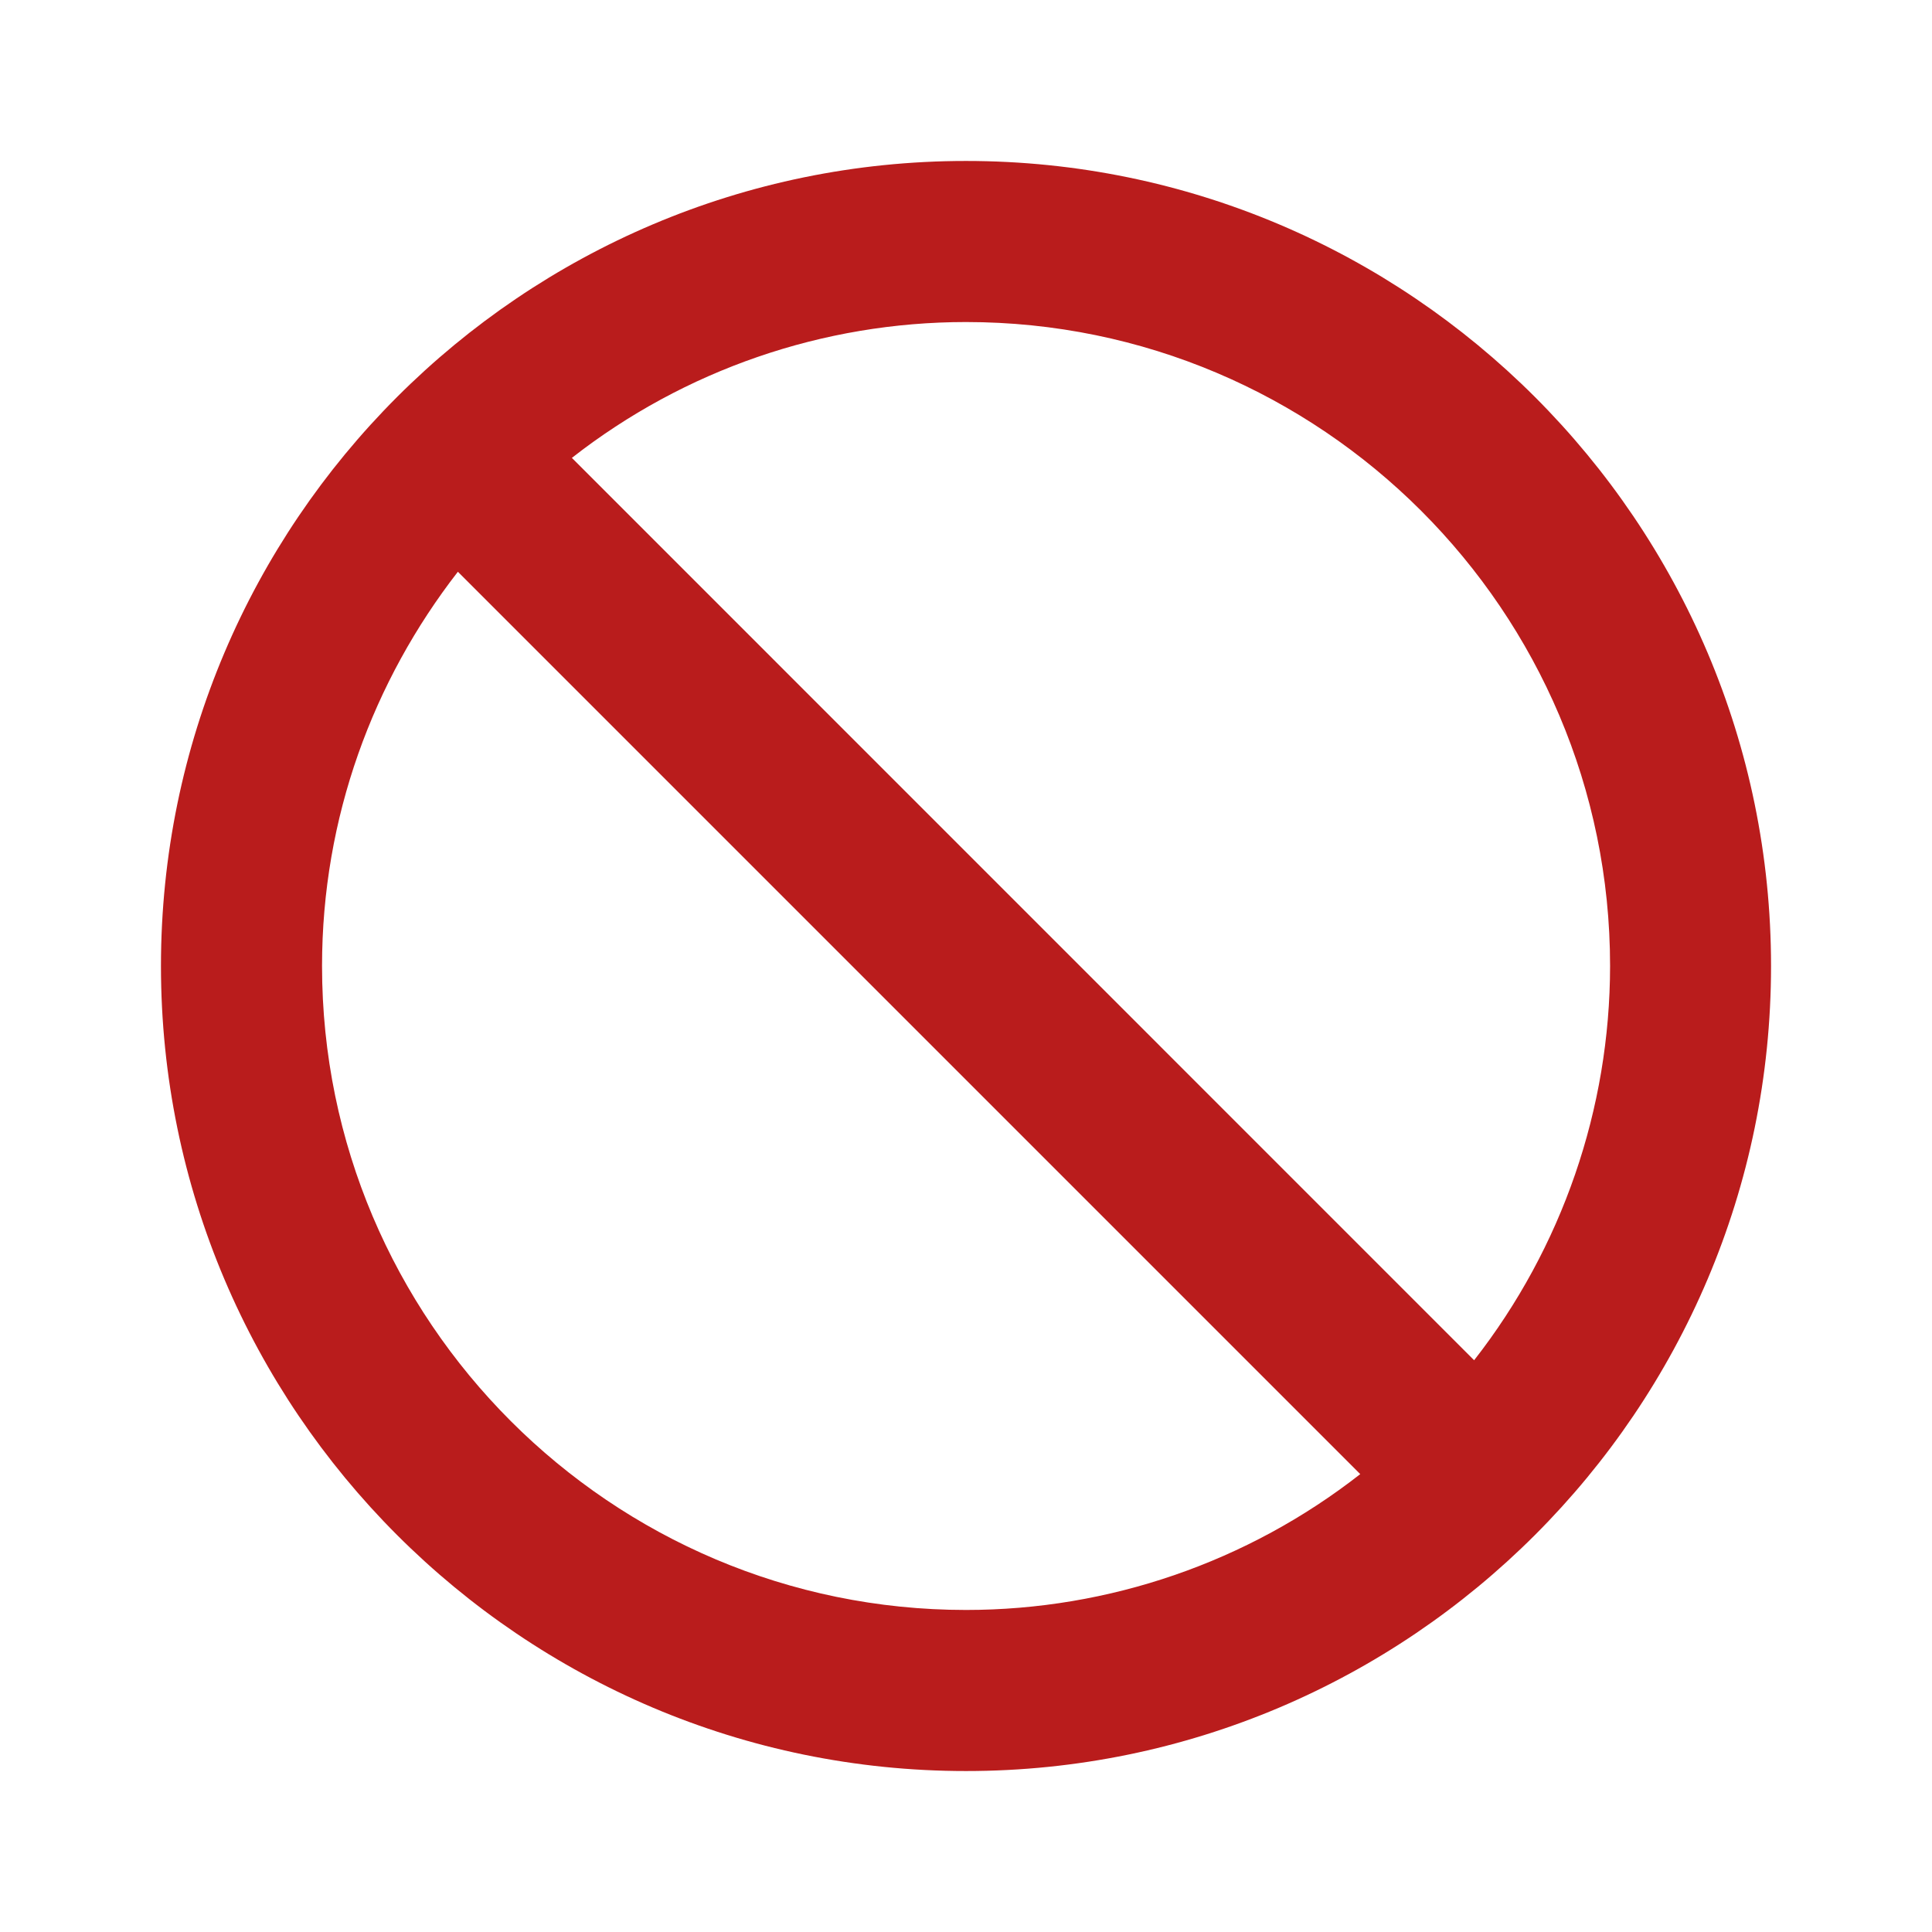 <svg width="16" height="16" viewBox="0 0 16 16" fill="none" xmlns="http://www.w3.org/2000/svg">
<path d="M8 1.333C4.324 1.333 1.333 4.324 1.333 8C1.333 11.676 4.324 14.667 8 14.667C11.676 14.667 14.667 11.676 14.667 8C14.667 4.324 11.676 1.333 8 1.333ZM2.667 8C2.667 6.769 3.09 5.639 3.792 4.735L11.265 12.208C10.333 12.937 9.184 13.333 8 13.333C5.059 13.333 2.667 10.941 2.667 8ZM12.208 11.265L4.736 3.792C5.668 3.063 6.817 2.667 8 2.667C10.941 2.667 13.334 5.059 13.334 8C13.333 9.183 12.937 10.332 12.208 11.265Z" fill="#B91C1C"/>
</svg>
